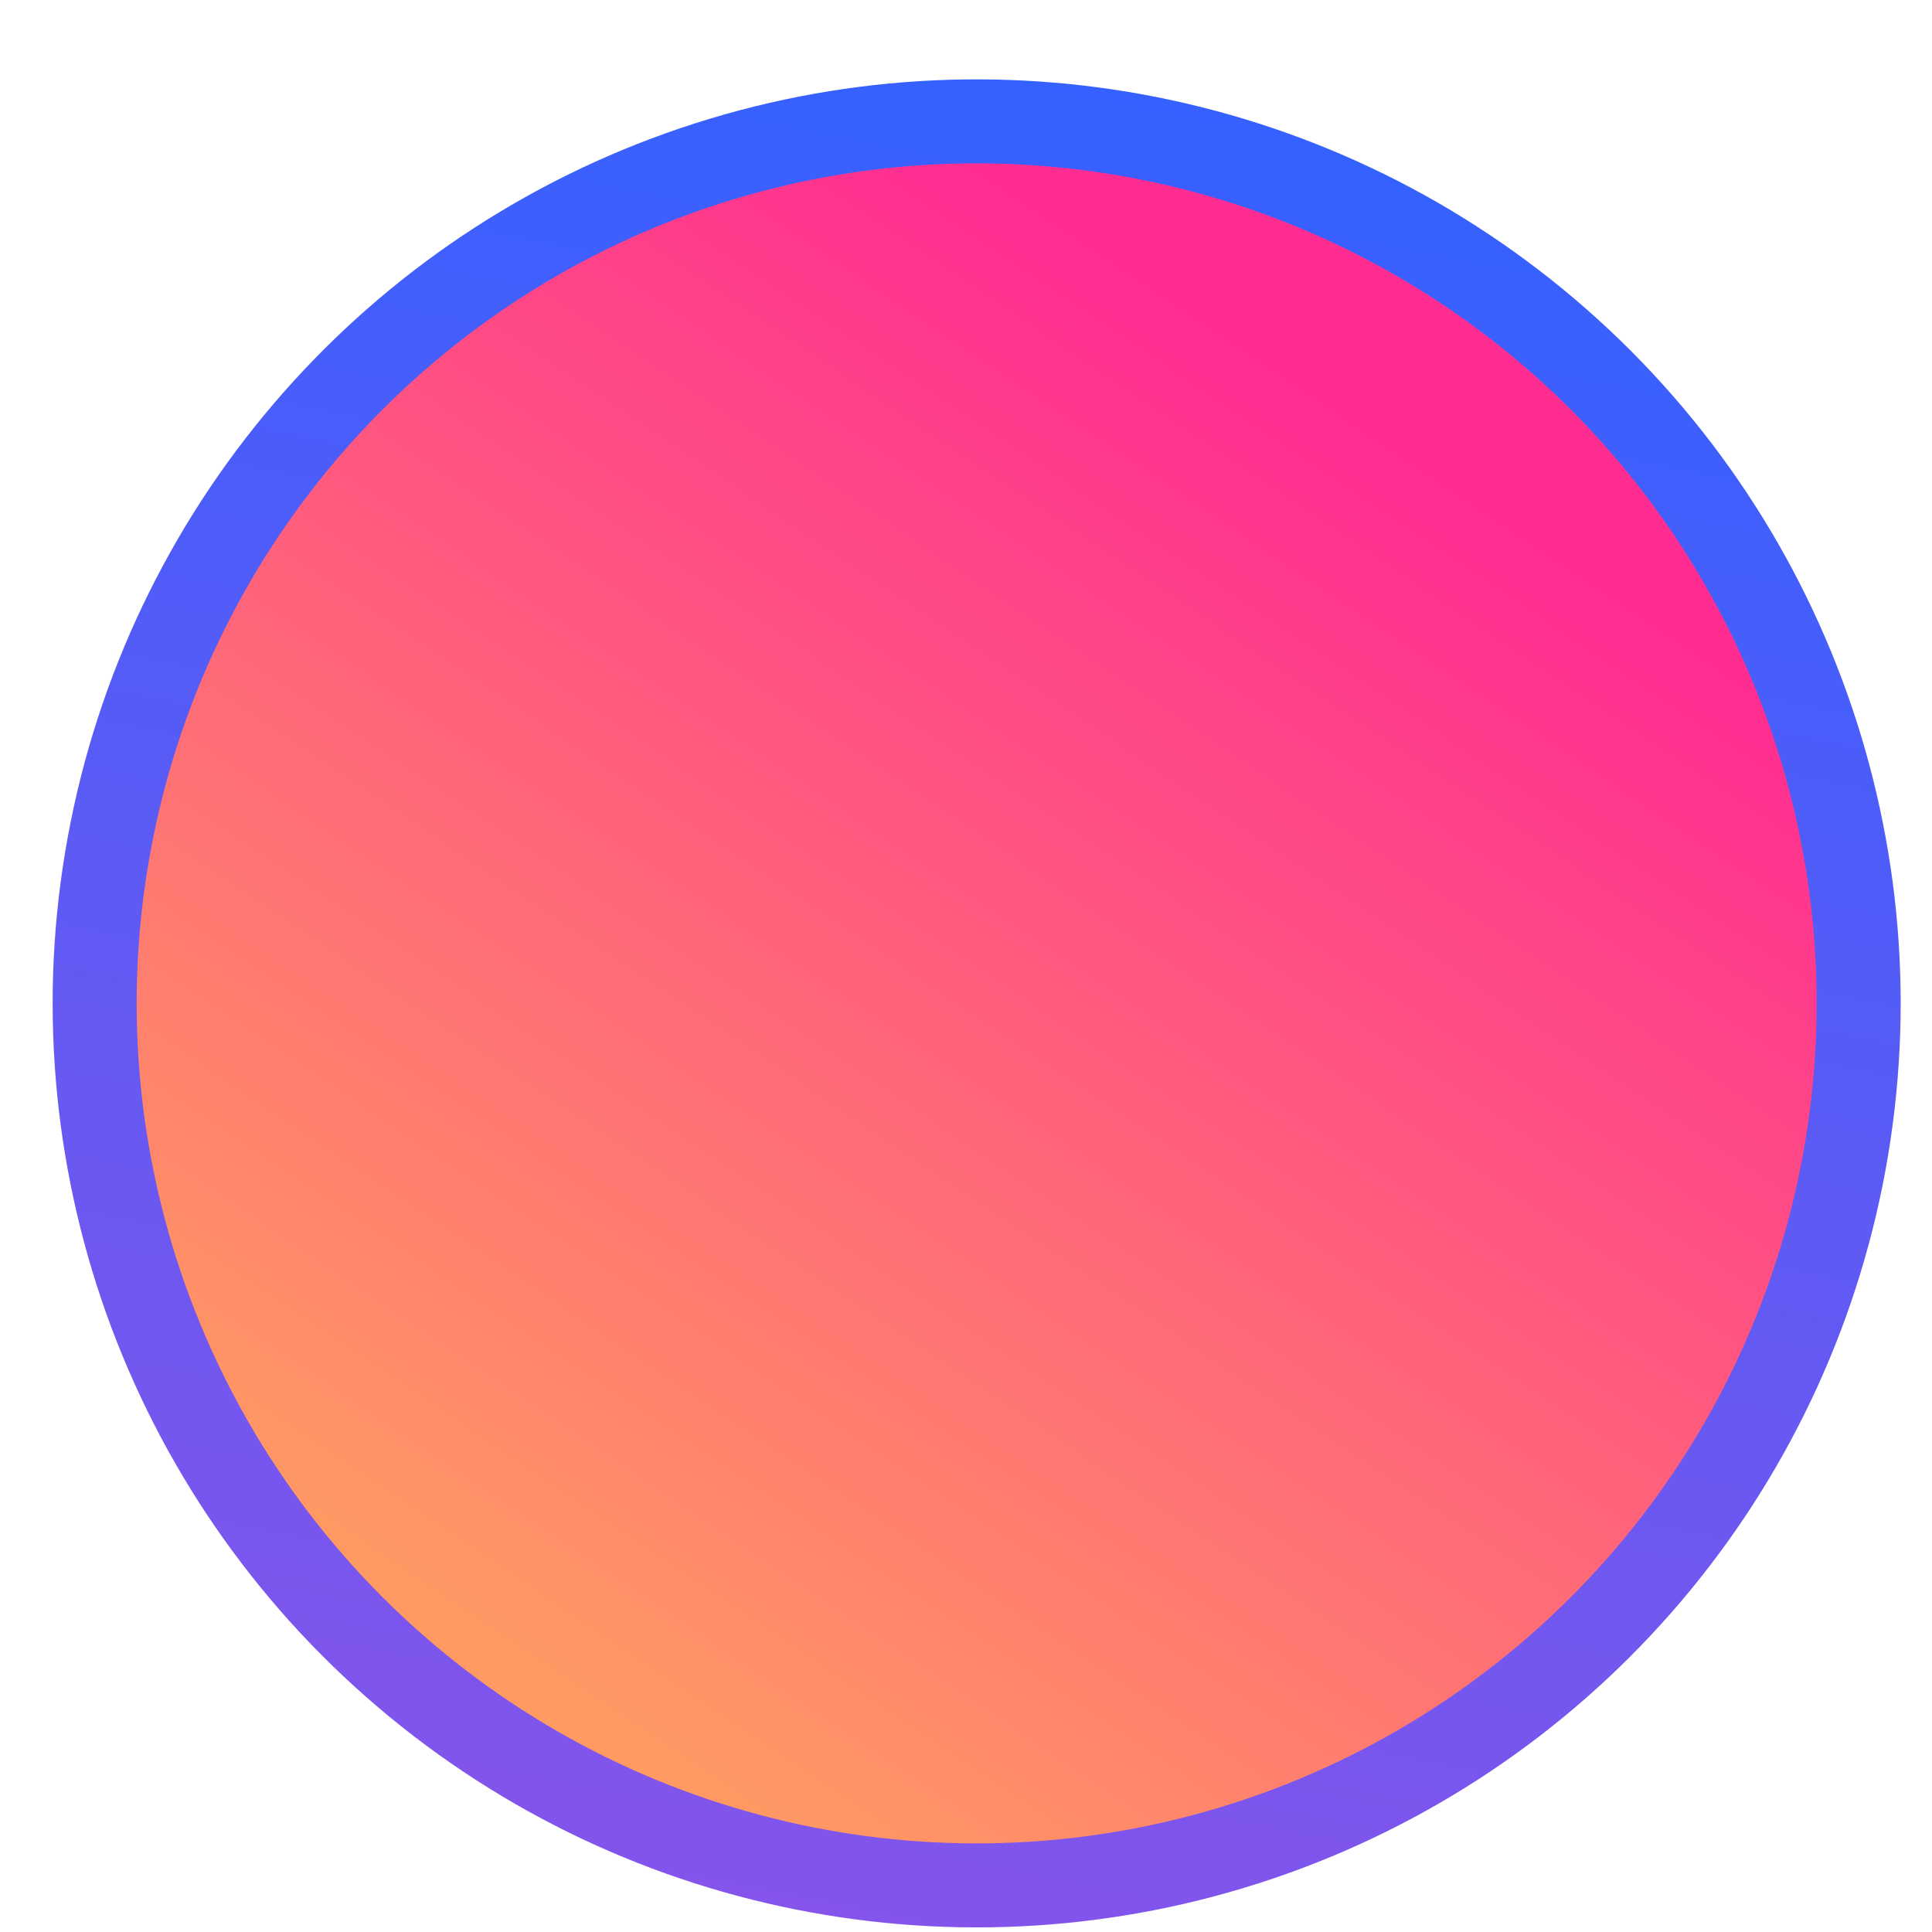 <svg width="23" height="23" viewBox="0 0 23 23" fill="none" xmlns="http://www.w3.org/2000/svg">
<circle cx="11.627" cy="11.945" r="10.5" transform="rotate(11.319 11.627 11.945)" fill="url(#paint0_linear_5_18)" stroke="url(#paint1_linear_5_18)"/>
<defs>
<linearGradient id="paint0_linear_5_18" x1="6.672" y1="0.945" x2="-0.76" y2="18.783" gradientUnits="userSpaceOnUse">
<stop stop-color="#FF2D92"/>
<stop offset="1" stop-color="#FFA25F"/>
</linearGradient>
<linearGradient id="paint1_linear_5_18" x1="11.627" y1="0.945" x2="11.627" y2="22.945" gradientUnits="userSpaceOnUse">
<stop stop-color="#3461FF"/>
<stop offset="1" stop-color="#8454EB"/>
</linearGradient>
</defs>
</svg>
